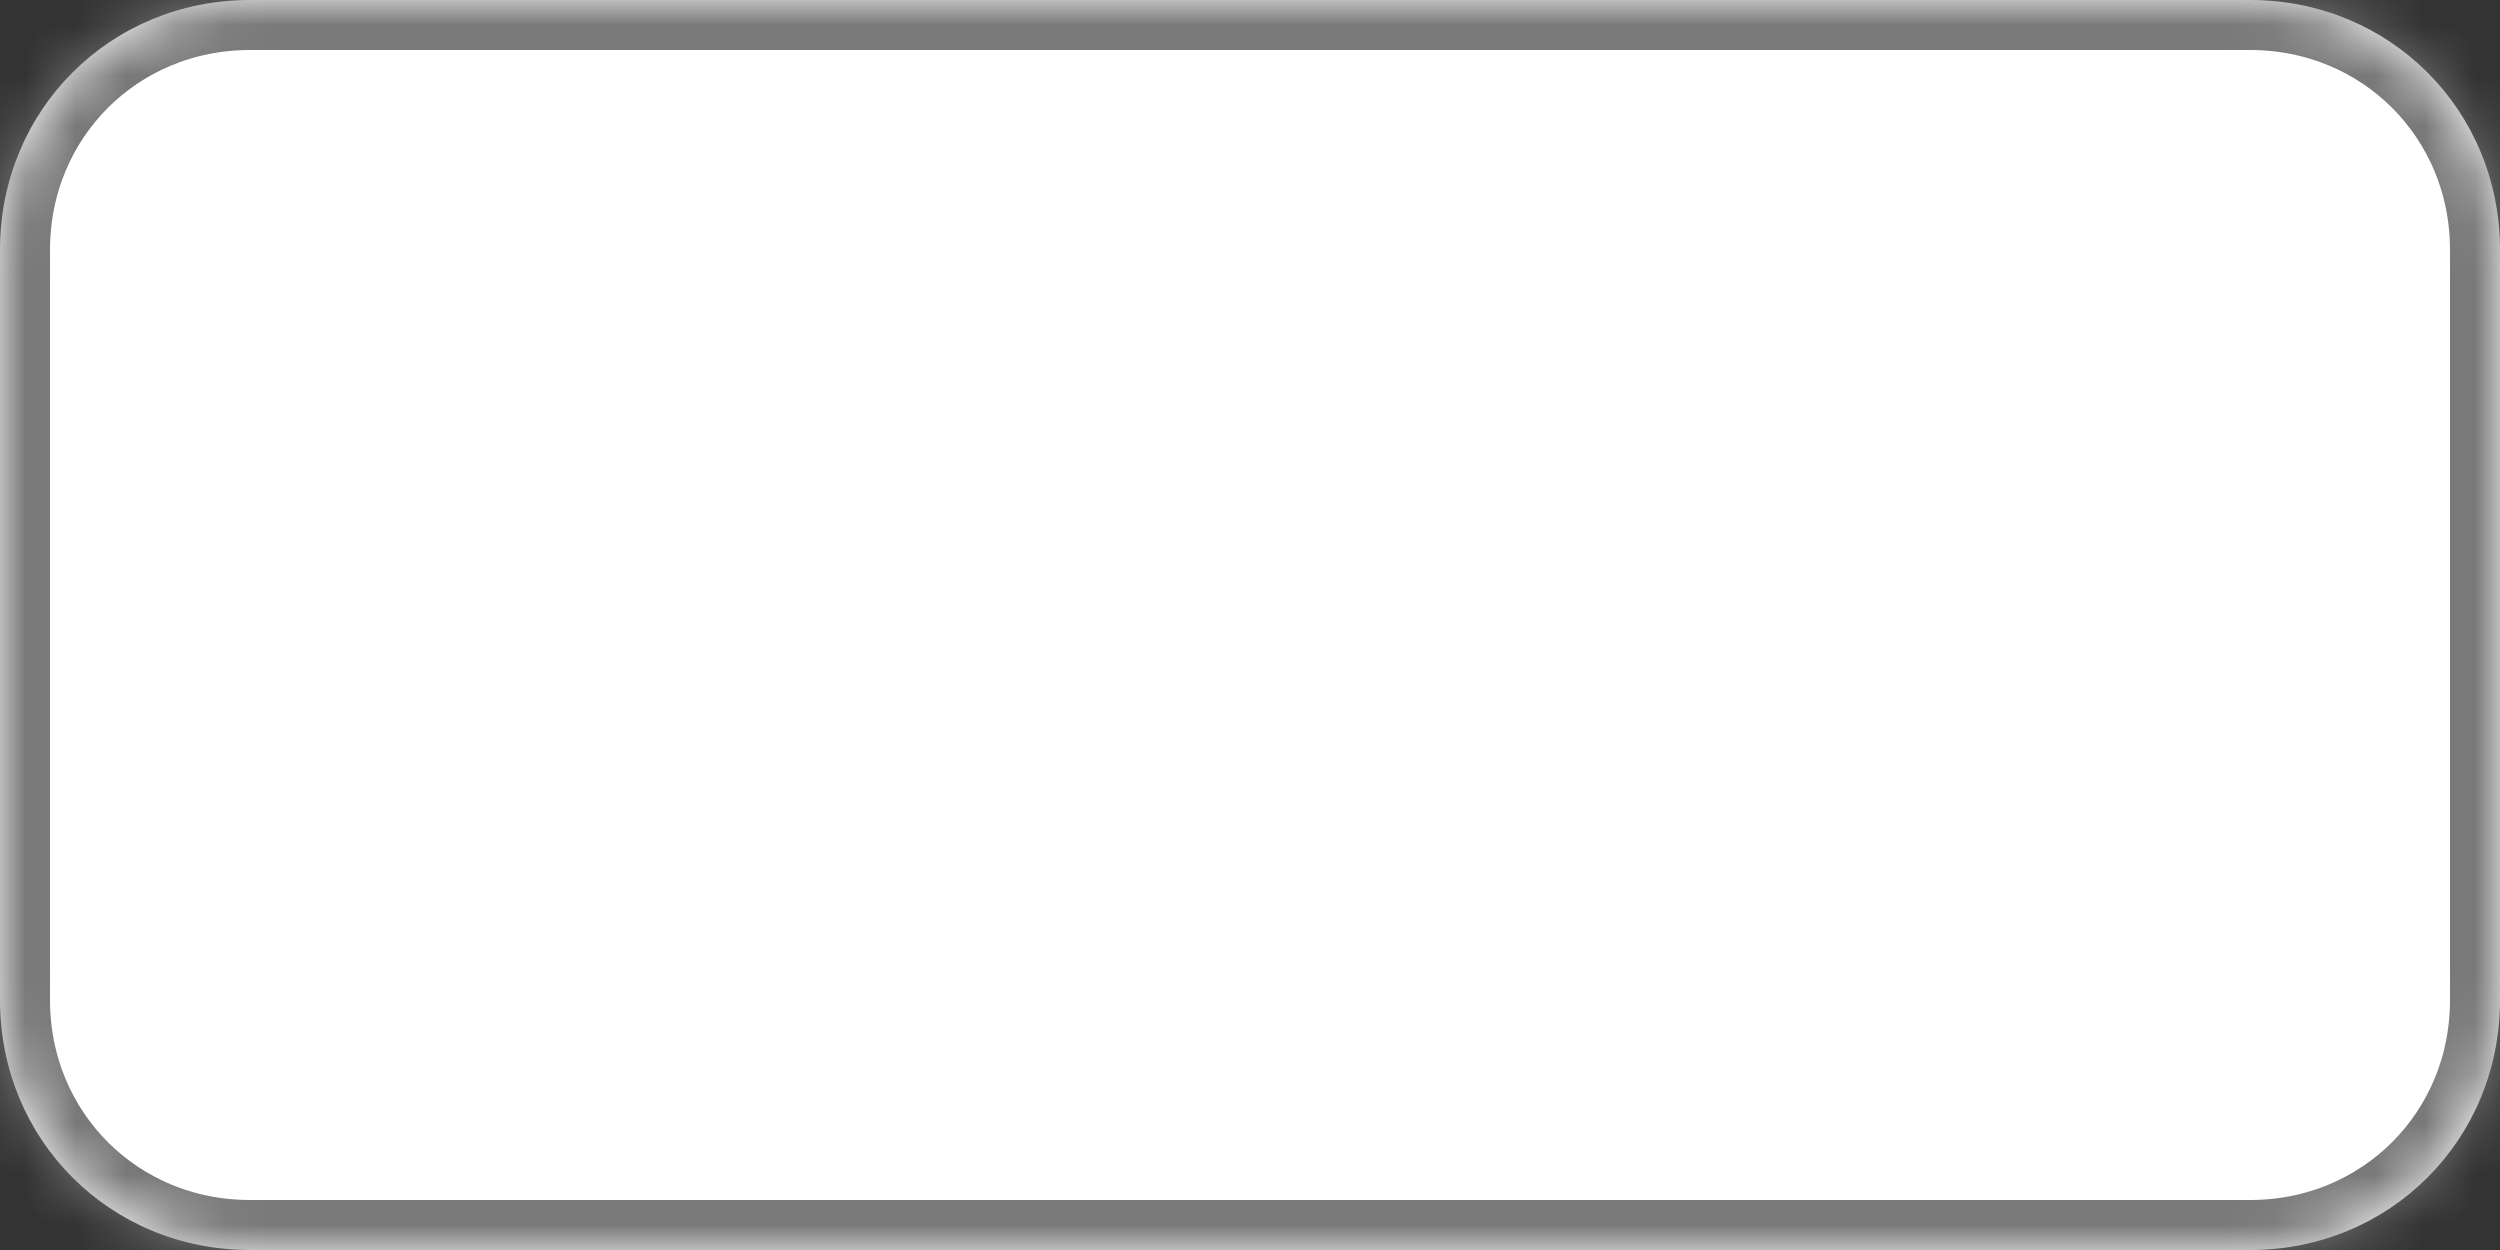 ﻿<?xml version="1.0" encoding="utf-8"?>
<svg version="1.1" xmlns:xlink="http://www.w3.org/1999/xlink" width="50px" height="25px" xmlns="http://www.w3.org/2000/svg">
  <rect width="100%" height="100%" fill="#333333" stroke="none"/>
  <defs>
    <mask fill="white" id="clip42">
      <path d="M 0 20  L 0 5  C 0 2.2  2.2 0  5 0  L 35 0  L 45 0  C 47.8 0  50 2.2  50 5  L 50 20  C 50 22.8  47.8 25  45 25  L 5 25  C 2.2 25  0 22.8  0 20  Z " fill-rule="evenodd" />
    </mask>
  </defs>
  <g transform="matrix(1 0 0 1 -1697 -266 )">
    <path d="M 0 20  L 0 5  C 0 2.2  2.2 0  5 0  L 35 0  L 45 0  C 47.8 0  50 2.2  50 5  L 50 20  C 50 22.8  47.8 25  45 25  L 5 25  C 2.2 25  0 22.8  0 20  Z " fill-rule="nonzero" fill="#ffffff" stroke="none" transform="matrix(1 0 0 1 1697 266 )" />
    <path d="M 0 20  L 0 5  C 0 2.2  2.2 0  5 0  L 35 0  L 45 0  C 47.8 0  50 2.2  50 5  L 50 20  C 50 22.8  47.8 25  45 25  L 5 25  C 2.2 25  0 22.8  0 20  Z " stroke-width="2" stroke="#797979" fill="none" transform="matrix(1 0 0 1 1697 266 )" mask="url(#clip42)" />
  </g>
</svg>